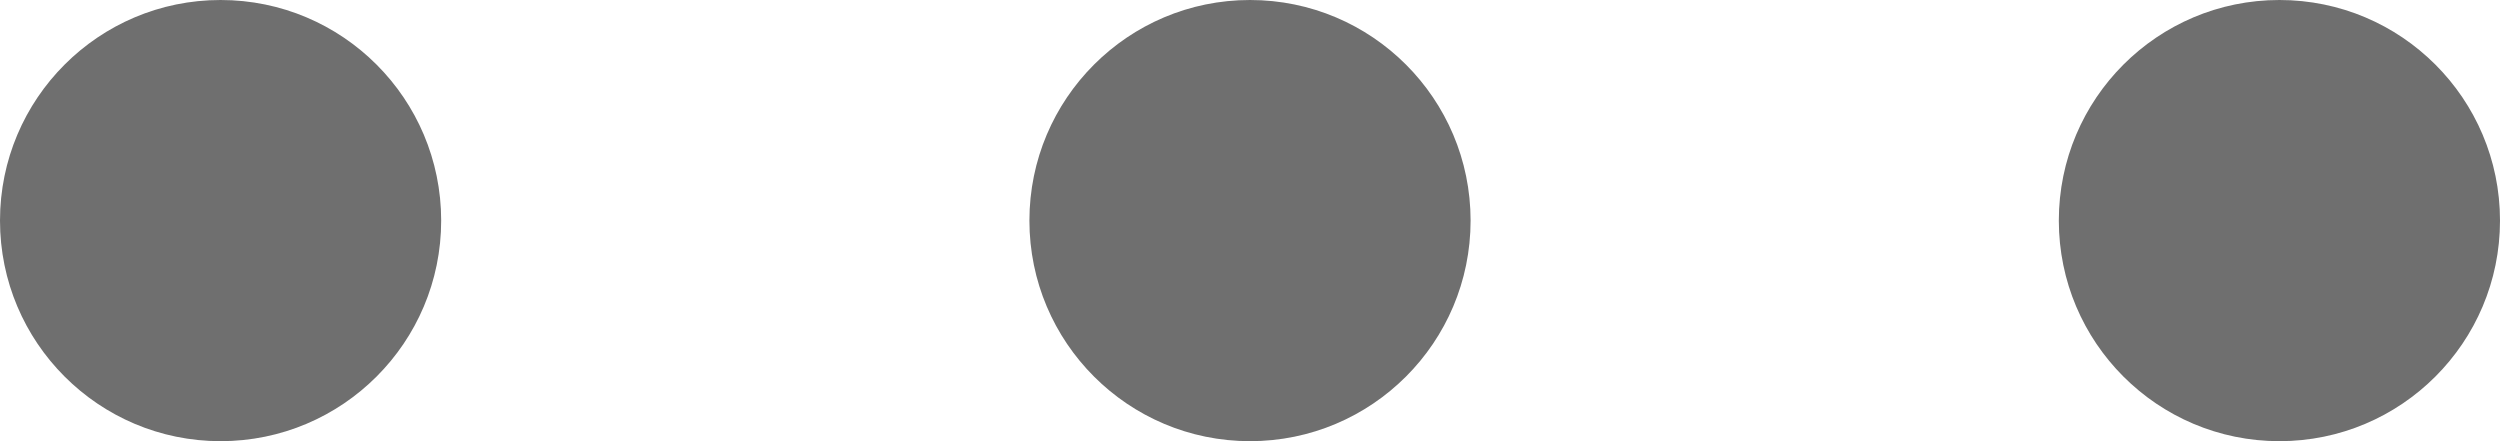 <svg xmlns="http://www.w3.org/2000/svg" width="17" height="3" viewBox="0 0 17 3">
  <g id="ic_3_dots" data-name="ic 3 dots" transform="translate(-1281 -301)">
    <circle id="Ellipse_16" data-name="Ellipse 16" cx="1.5" cy="1.5" r="1.5" transform="translate(1281 301)" fill="#6f6f6f"/>
    <circle id="Ellipse_17" data-name="Ellipse 17" cx="1.5" cy="1.5" r="1.5" transform="translate(1288 301)" fill="#6f6f6f"/>
    <circle id="Ellipse_18" data-name="Ellipse 18" cx="1.5" cy="1.5" r="1.5" transform="translate(1295 301)" fill="#6f6f6f"/>
  </g>
</svg>
